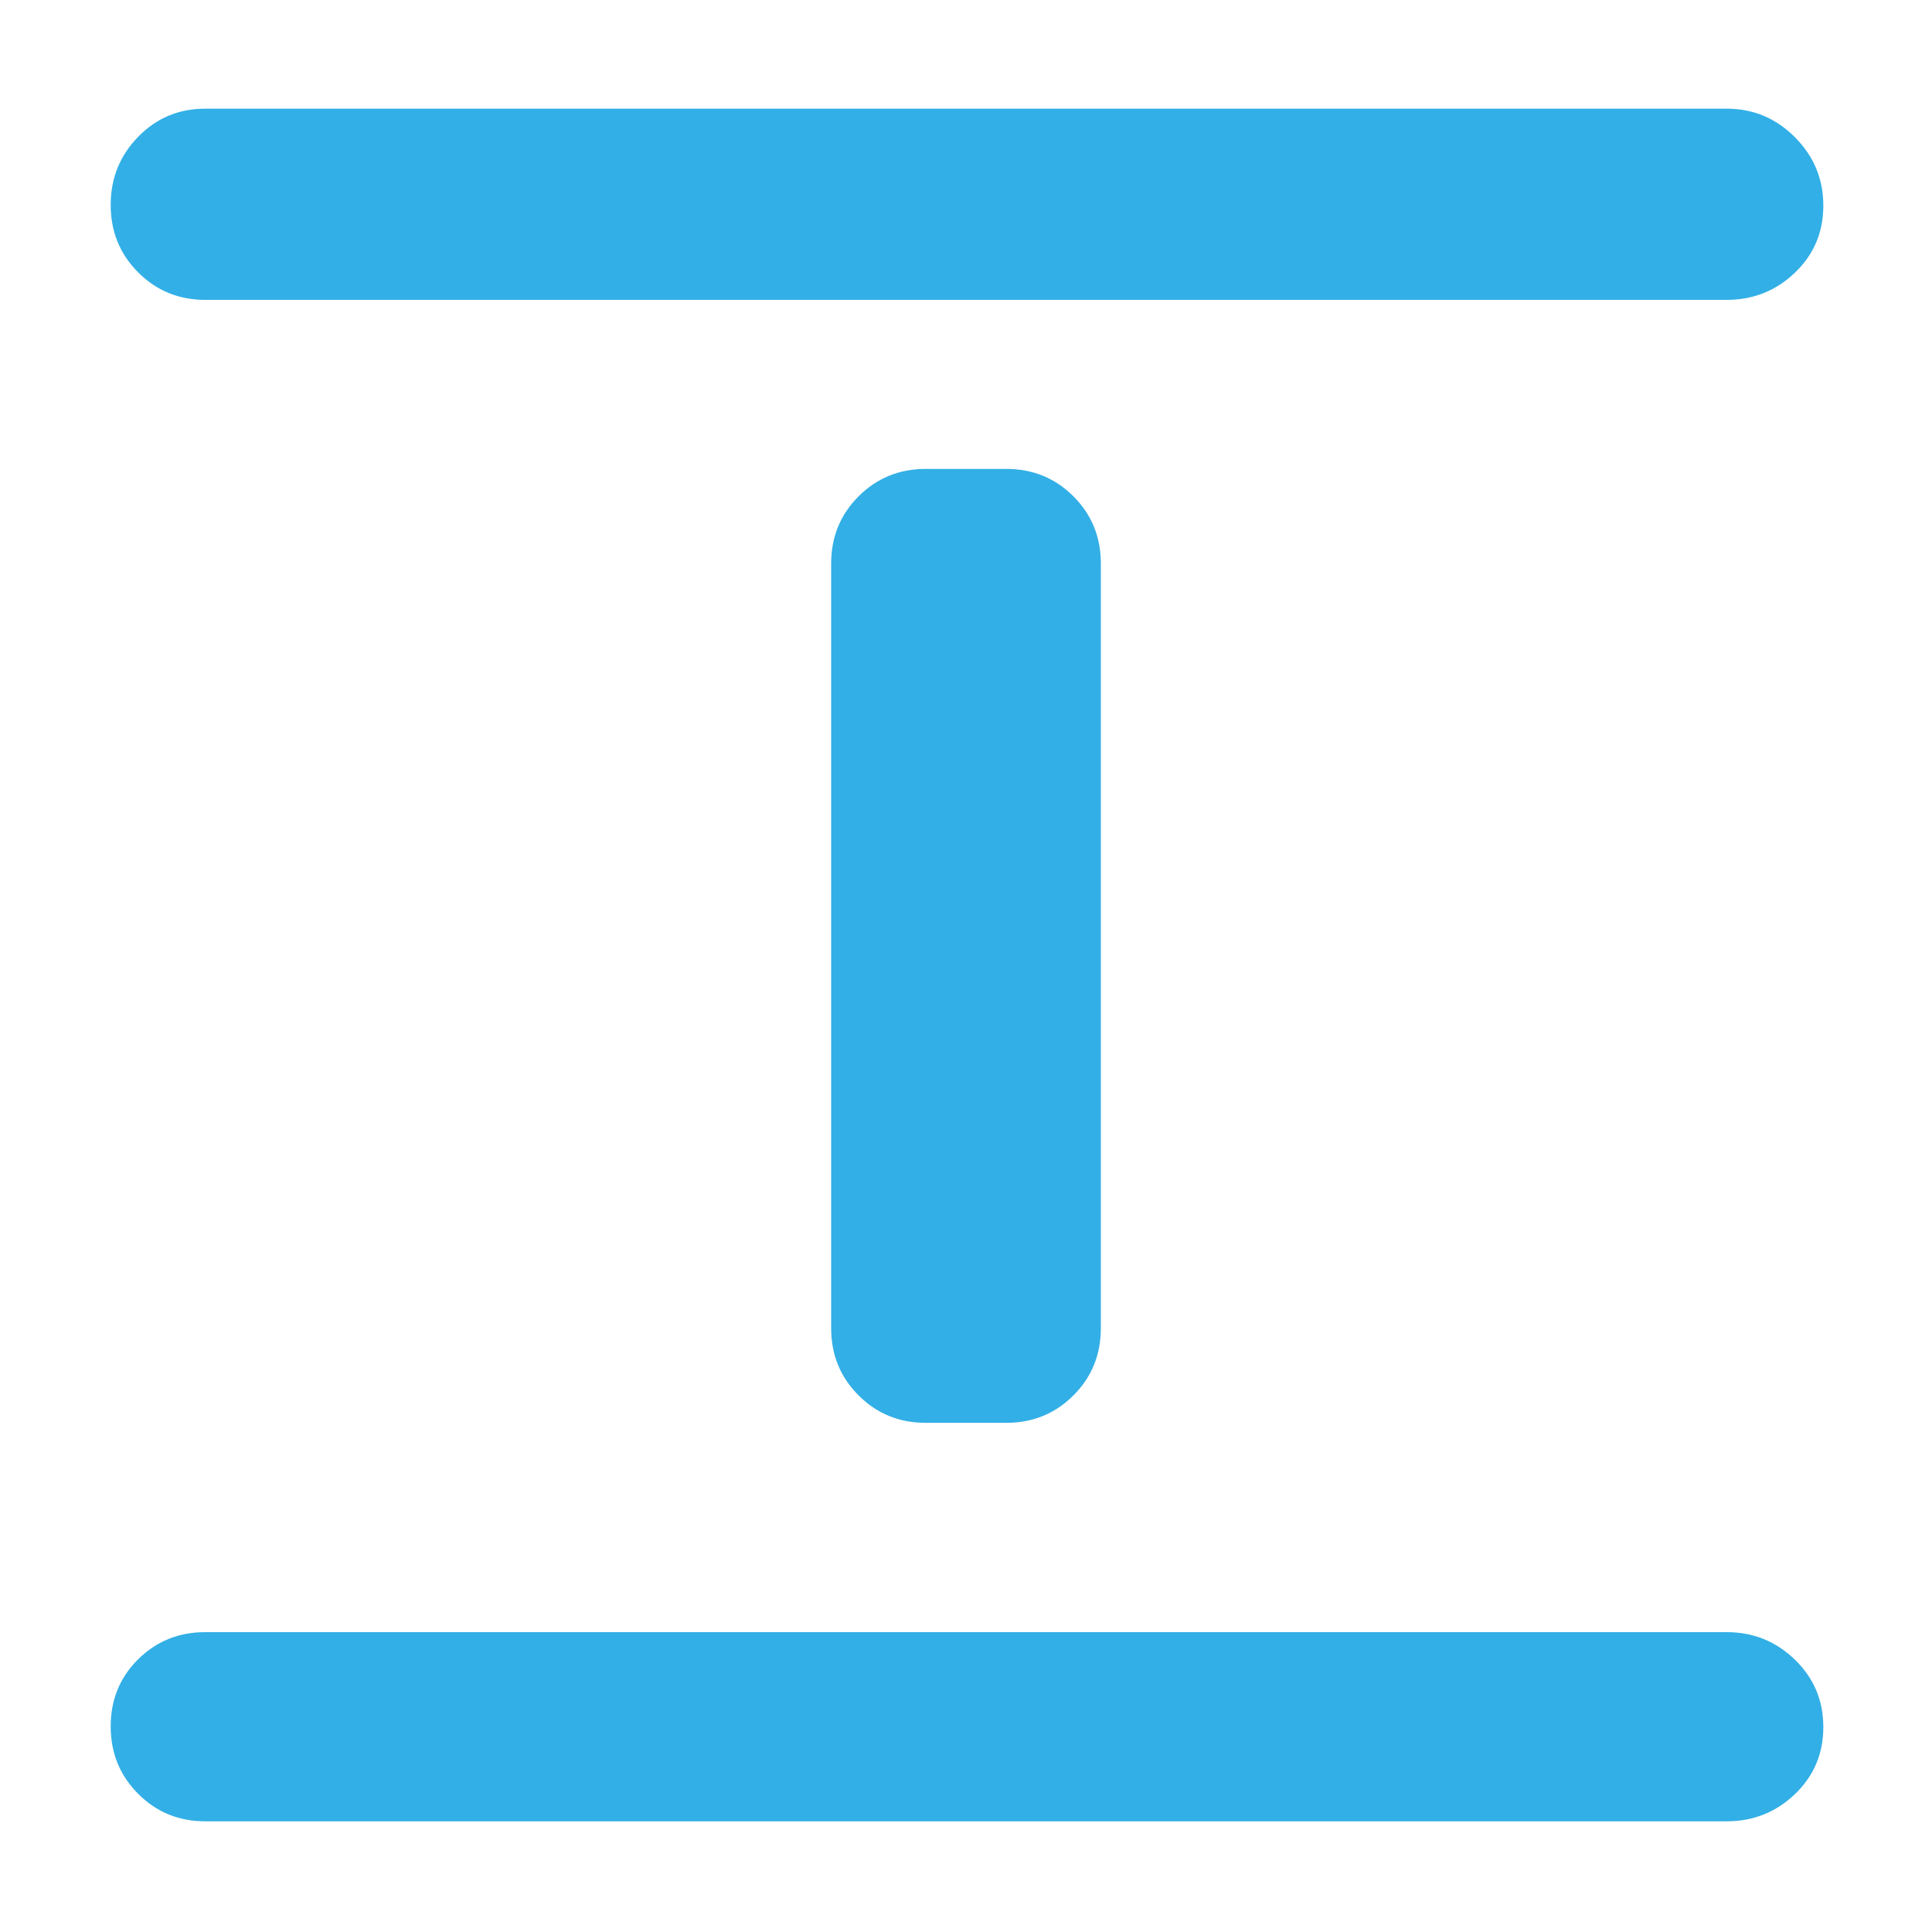 <svg xmlns="http://www.w3.org/2000/svg" height="48" viewBox="0 -960 960 960" width="48"><path fill="rgb(50, 175, 230)" d="M102-55q-19.75 0-33.37-13.68Q55-82.35 55-102.18 55-122 68.63-135.5 82.25-149 102-149h756q19.75 0 33.88 13.68Q906-121.65 906-101.82 906-82 891.88-68.5 877.75-55 858-55H102Zm358-198q-19.75 0-33.37-13.63Q413-280.25 413-300v-380q0-19.75 13.63-33.38Q440.25-727 460-727h40q19.75 0 33.38 13.62Q547-699.75 547-680v380q0 19.75-13.62 33.37Q519.75-253 500-253h-40ZM102-811q-19.75 0-33.37-13.68Q55-838.35 55-858.18 55-878 68.63-892q13.62-14 33.37-14h756q19.75 0 33.88 14.18 14.12 14.17 14.12 34 0 19.82-14.12 33.32Q877.75-811 858-811H102Z"/></svg>